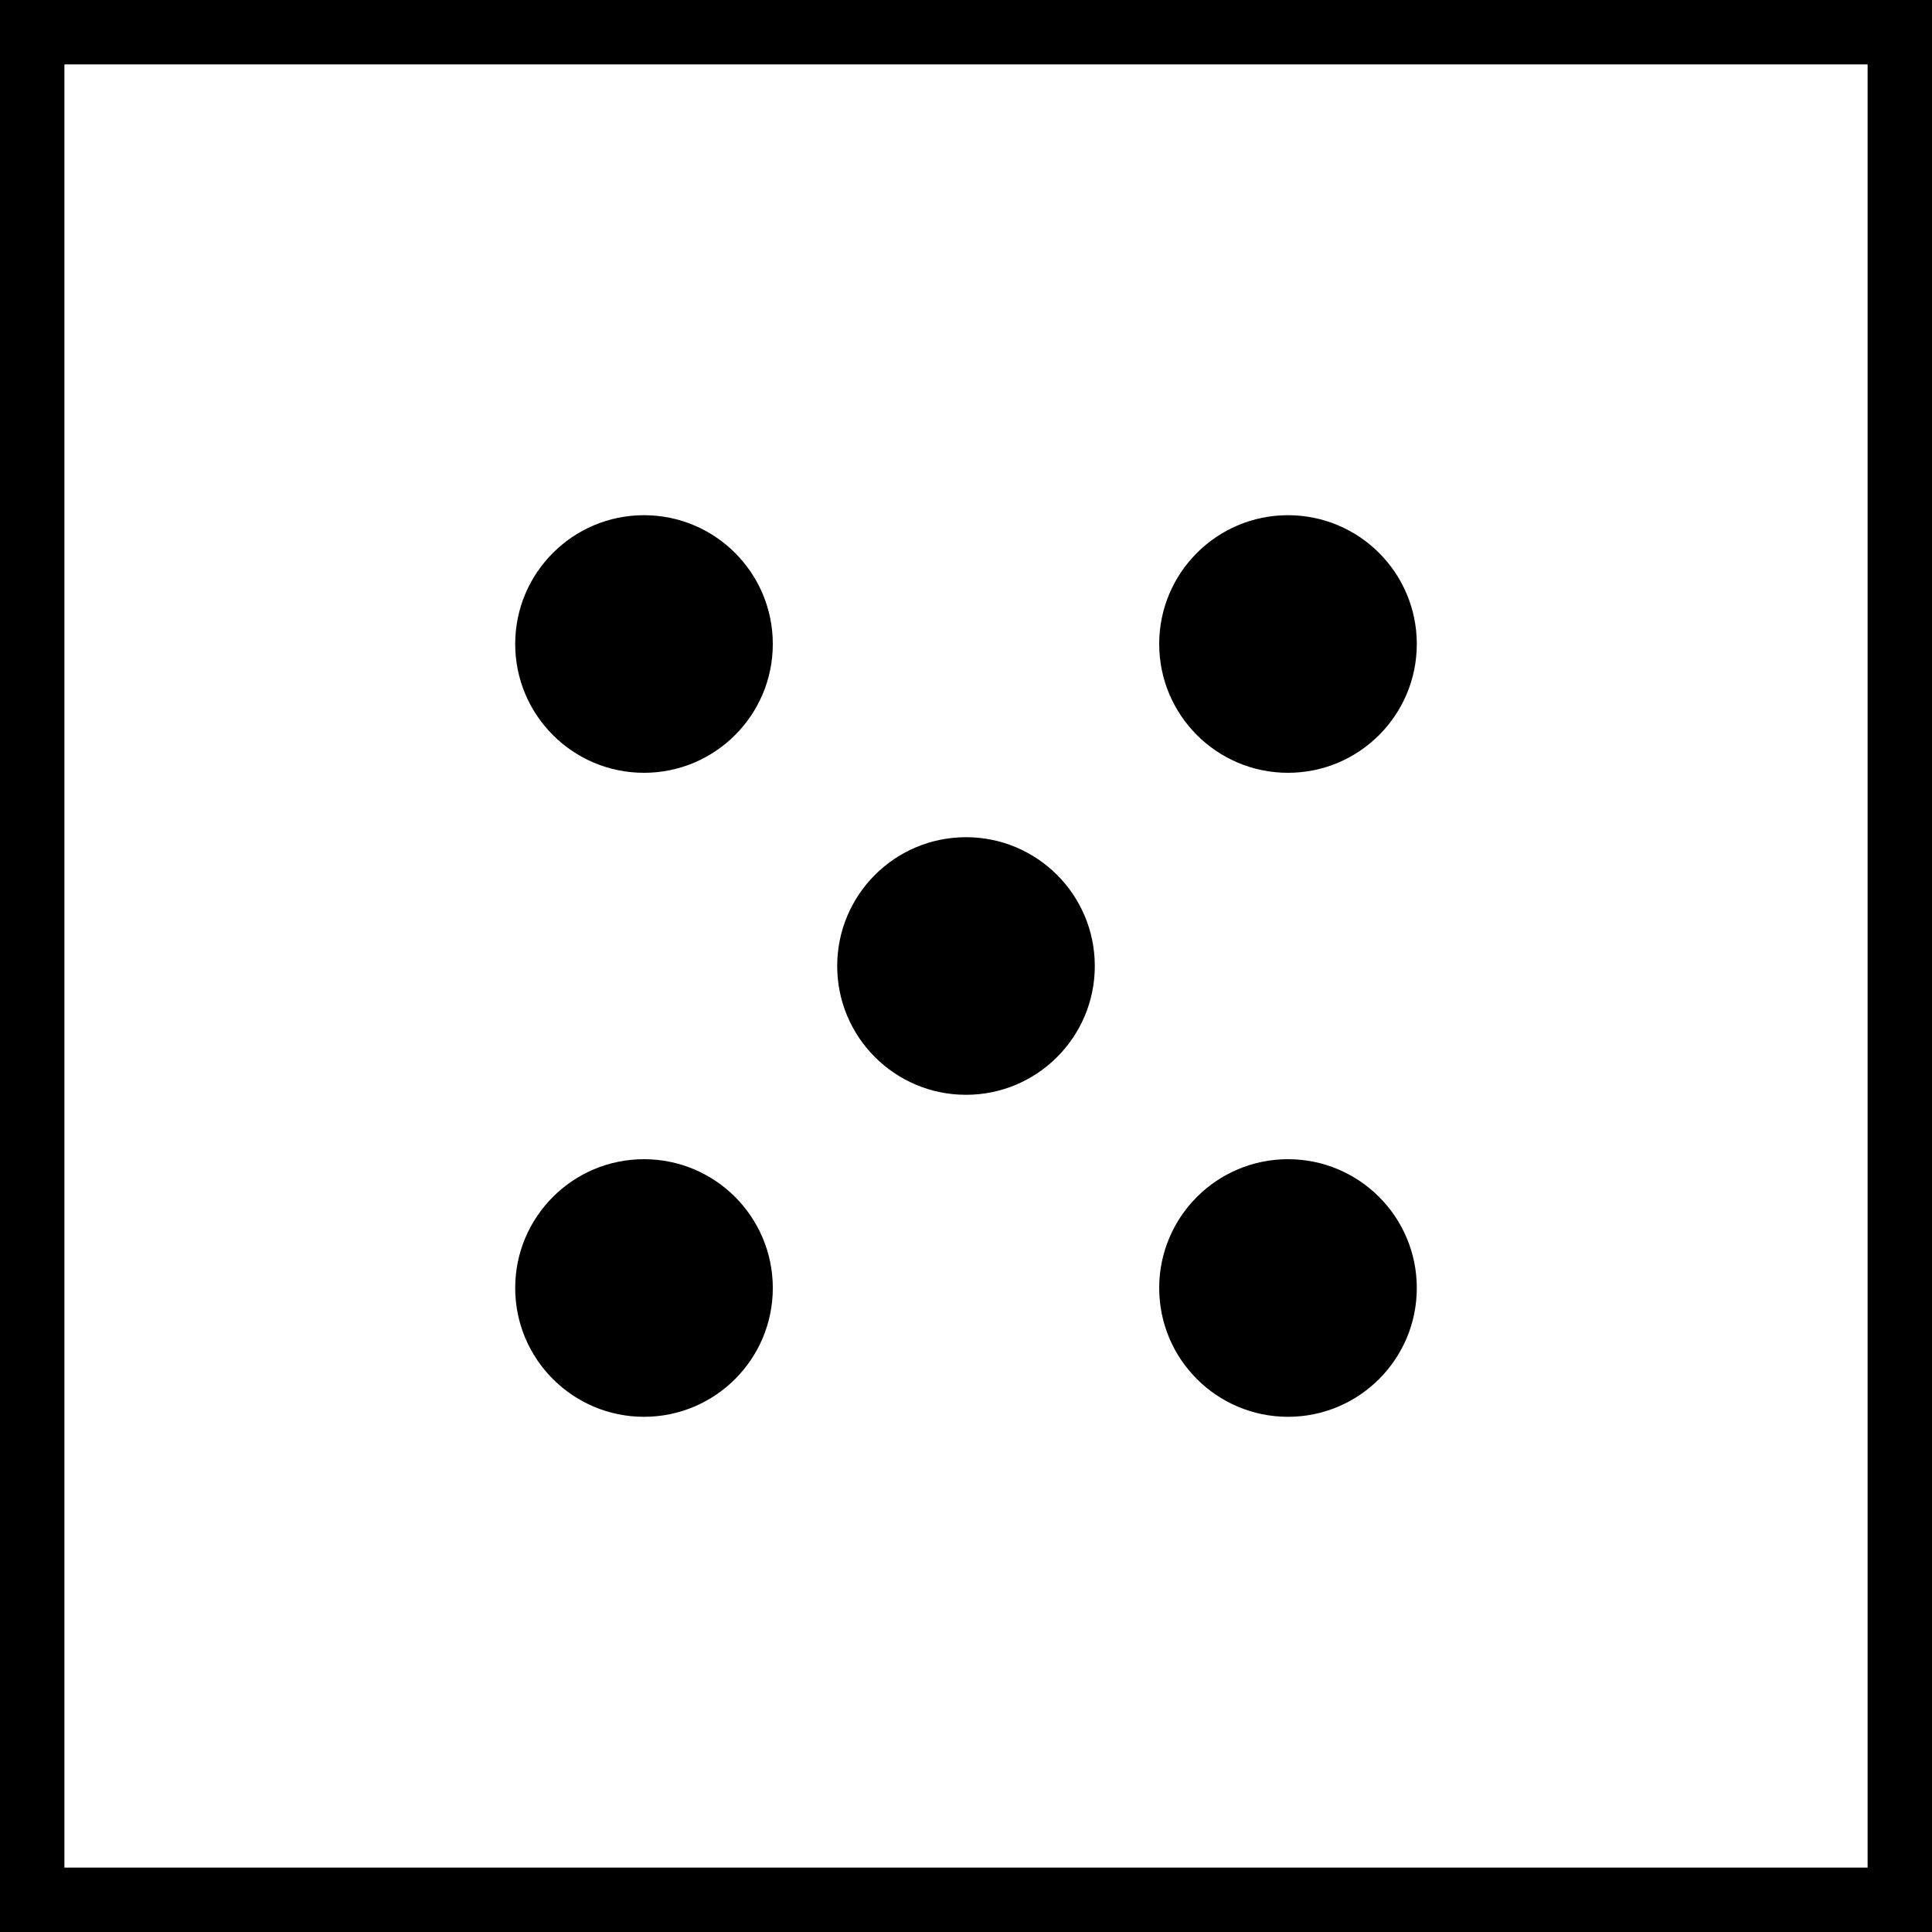 <svg width="30" height="30" viewBox="0 0 30 30" fill="none" xmlns="http://www.w3.org/2000/svg">
<rect x="0" y="0" width="30" height="30" fill="#808080" stroke="none"/>
<rect x="0.5" y="0.5" width="29" height="29" fill="white" stroke="black"/>
<circle cx="10" cy="20" r="2" fill="black"/>
<circle cx="15" cy="15" r="2" fill="black"/>
<circle cx="20" cy="10" r="2" fill="black"/>
<circle cx="2" cy="2" r="2" transform="matrix(-1 0 0 1 22 18)" fill="black"/>
<circle cx="2" cy="2" r="2" transform="matrix(-1 0 0 1 12 8)" fill="black"/>
</svg>

